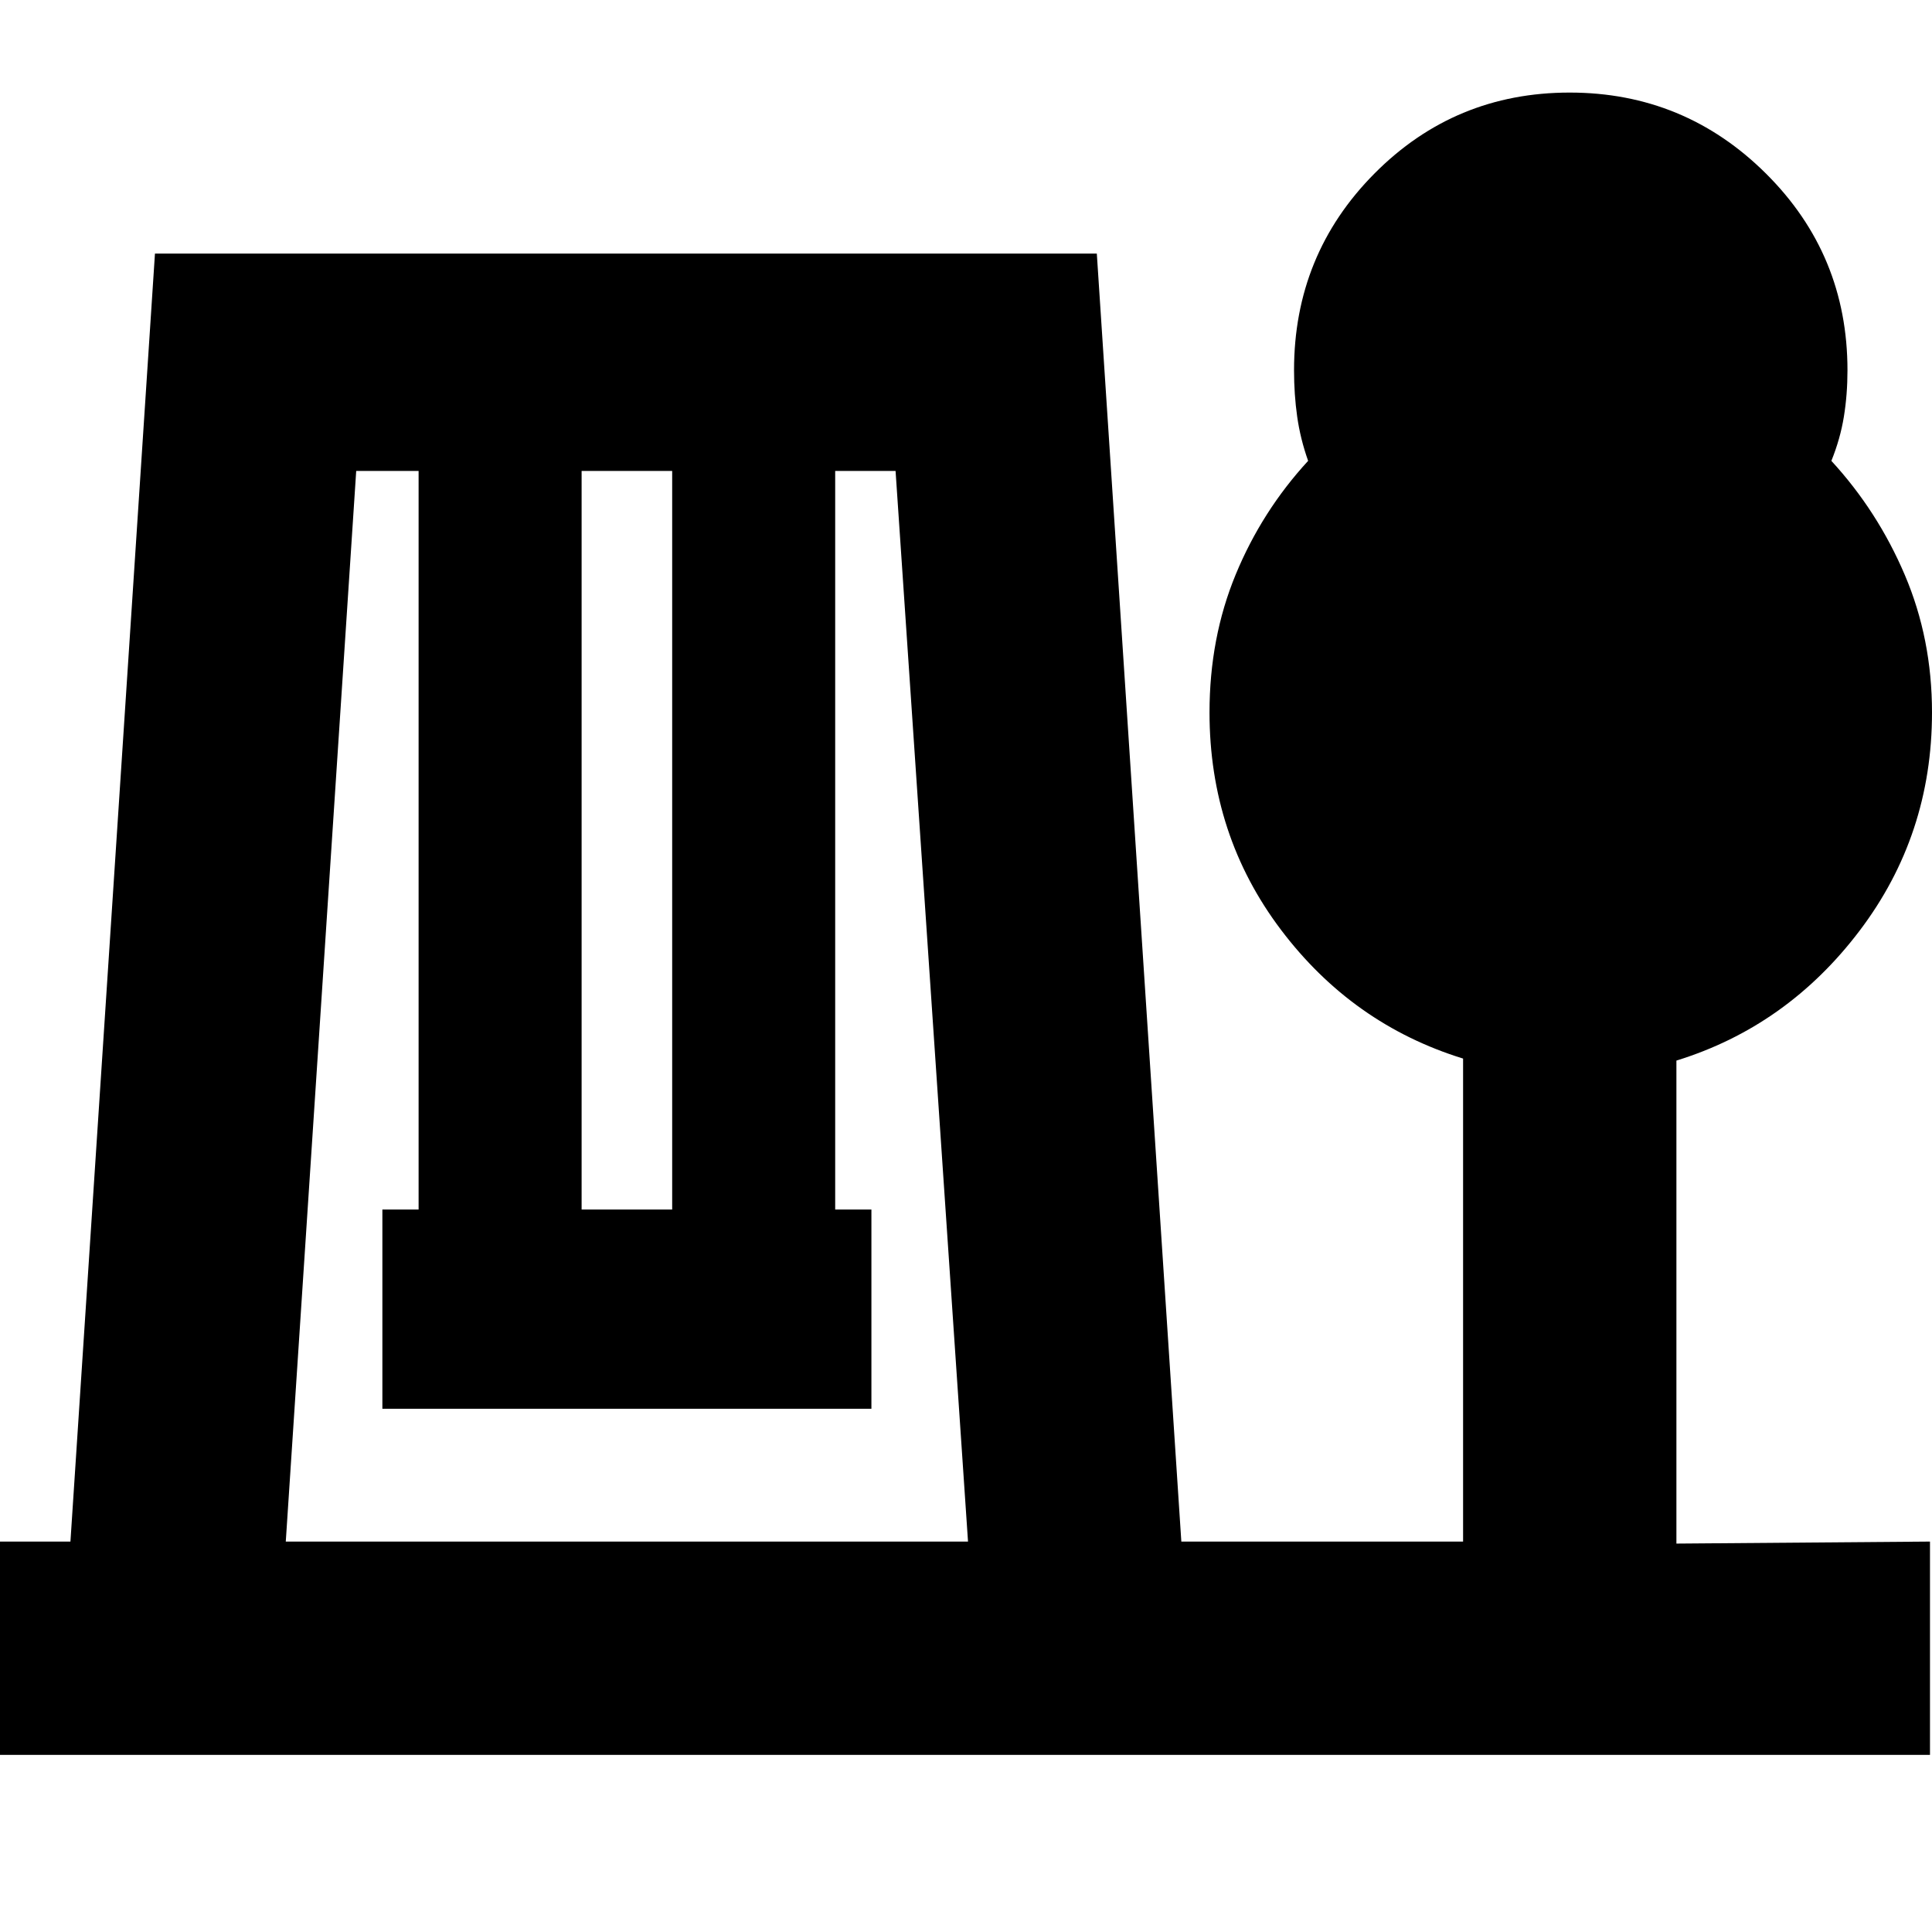 <svg xmlns="http://www.w3.org/2000/svg" height="24" viewBox="0 -960 960 960" width="24"><path d="M0-88v-106h35l42-640h468l42 640h140v-240q-55-17-90.5-64T601-605.98q0-37.02 13-68.52 13-31.5 36-56.5-3.89-11-5.44-22-1.56-11-1.56-23 0-57.5 39.94-97.75t97-40.25q57.06 0 97.56 40.25T918-776q0 12-1.78 23T910-731q23 25 36.5 56.72T960-606q0 61-36 108.5T833-433v240l126-1v106H0Zm142-106h339l-36-532h-30v367h18v99H190v-99h18v-367h-31l-35 532Zm147-165h45v-367h-45v367Z"/></svg>
